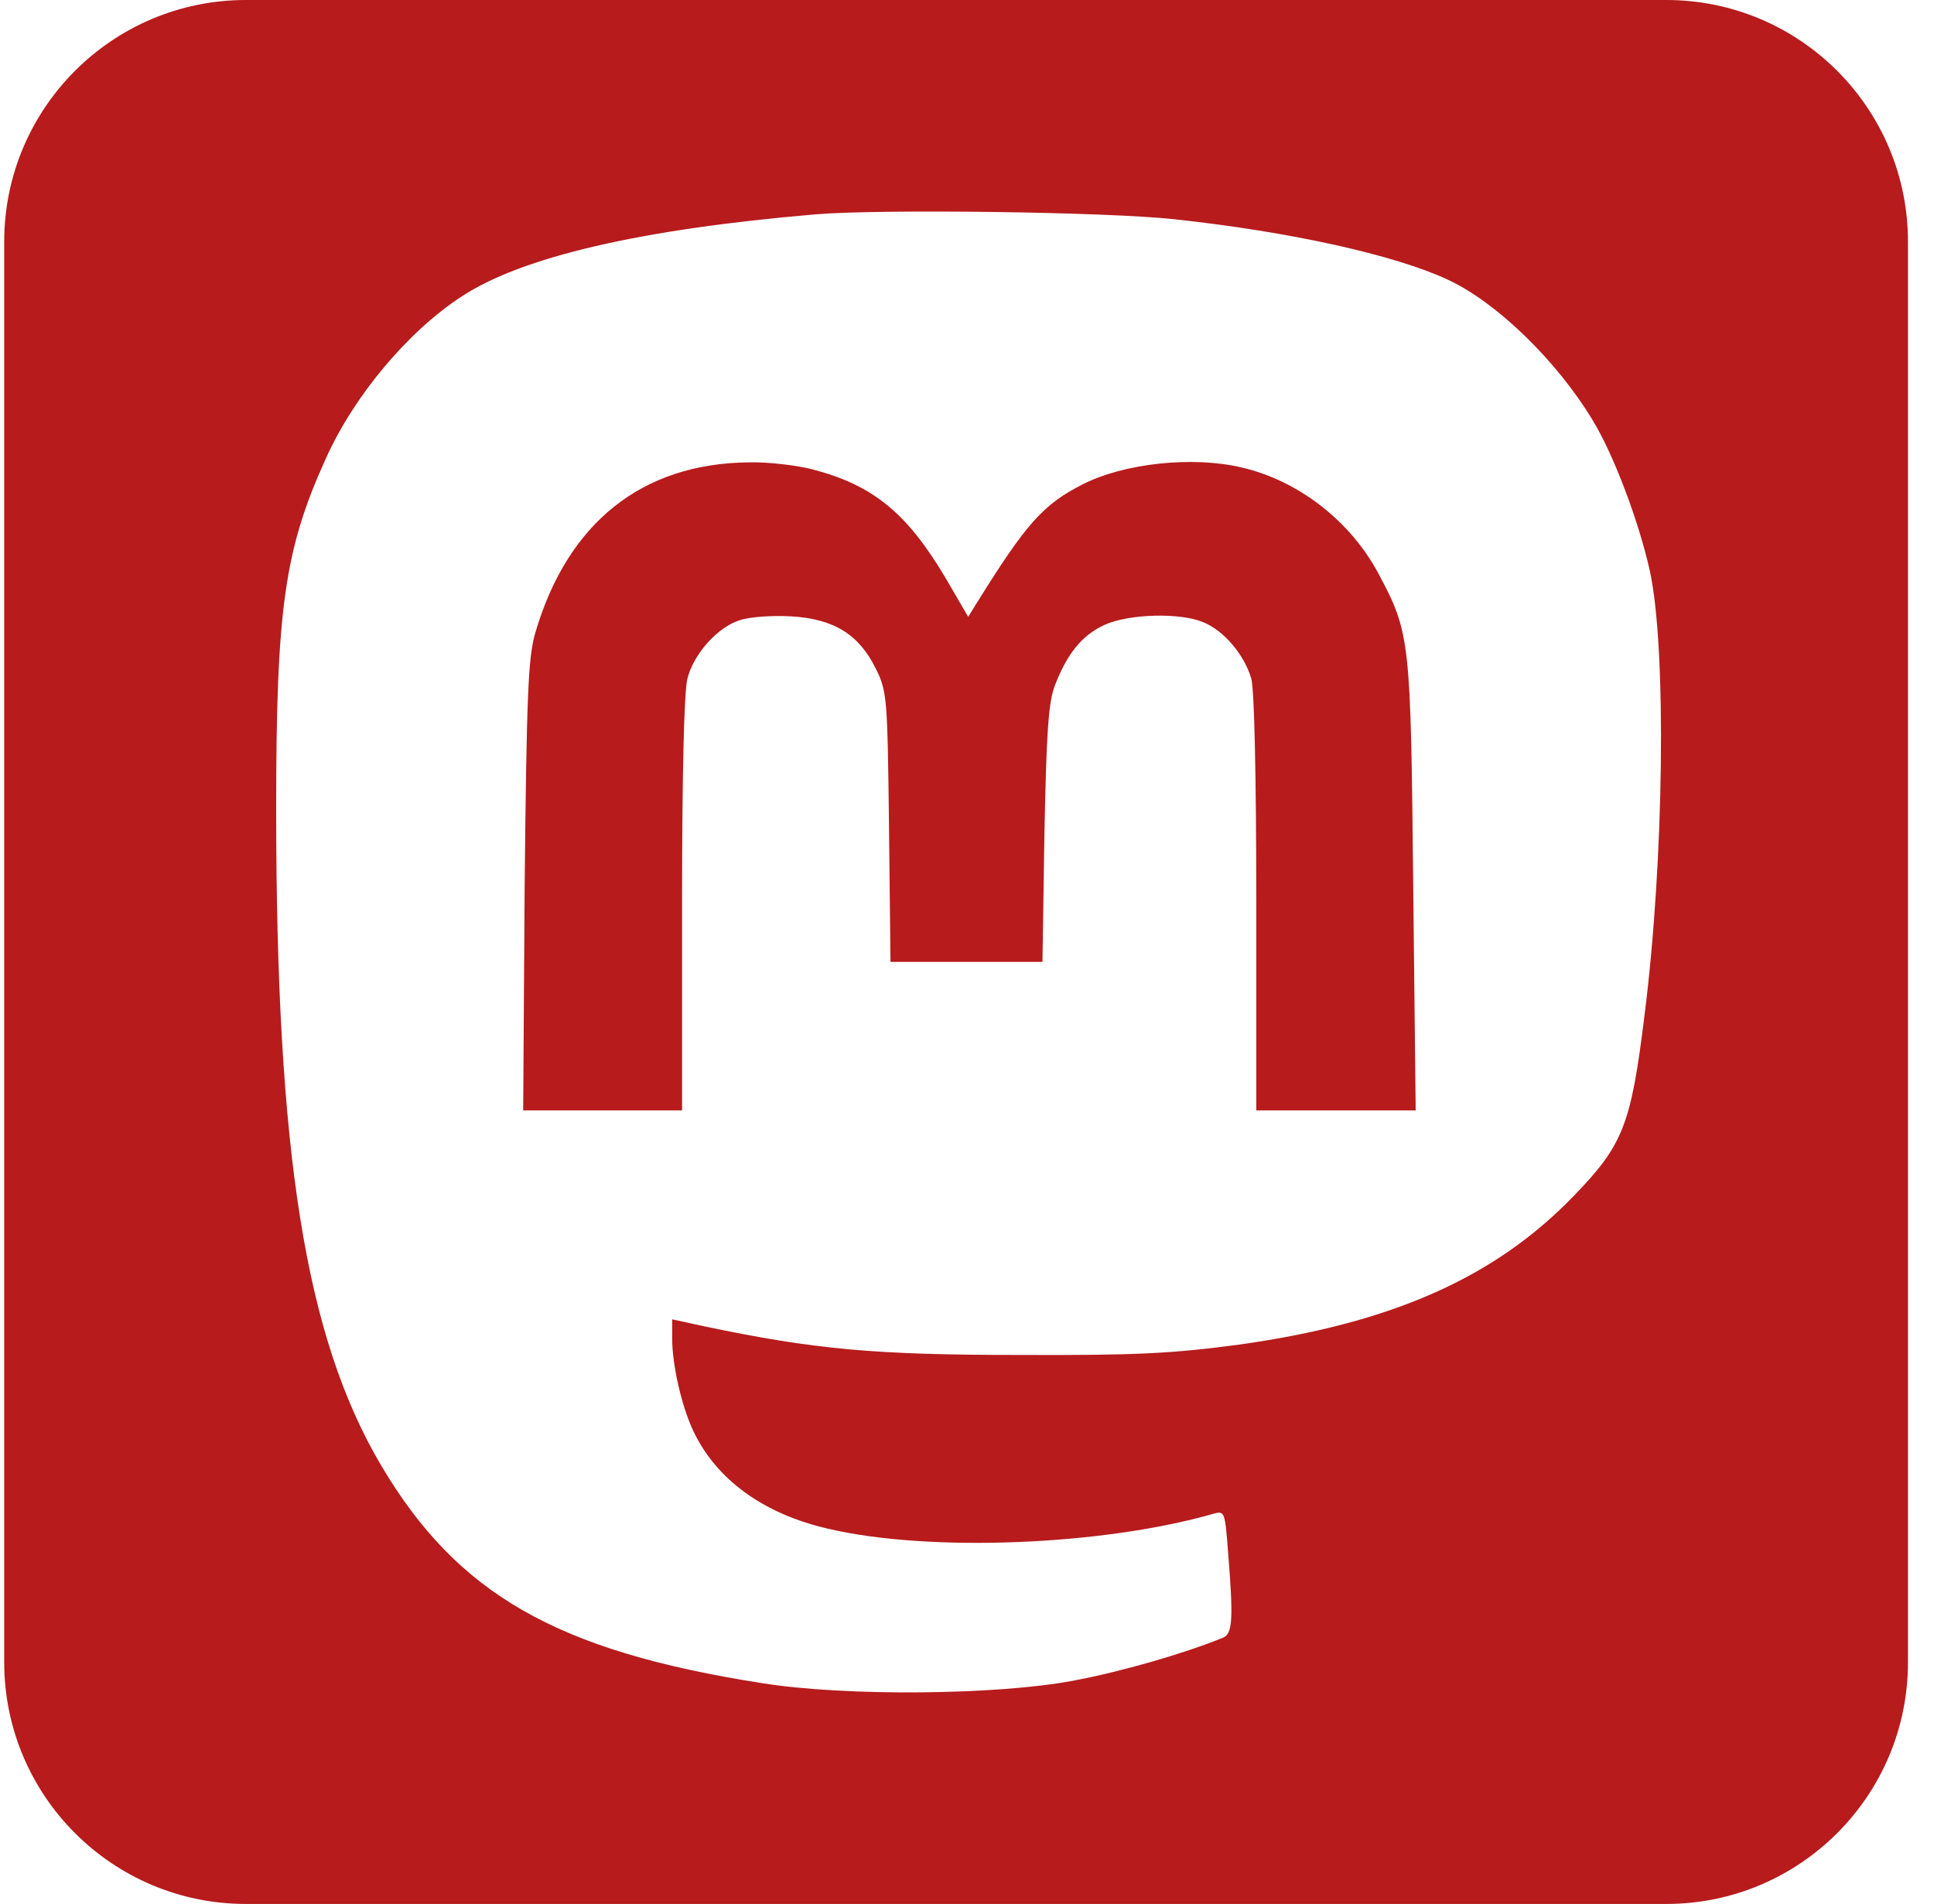 <svg width="64" height="63" viewBox="0 0 64 63" fill="none" xmlns="http://www.w3.org/2000/svg">
<g id="mastodon-icon-V2">
<path id="Subtract" fill-rule="evenodd" clip-rule="evenodd" d="M8.139 0C3.72 0 0.139 3.582 0.139 8V55C0.139 59.418 3.72 63 8.139 63H55.139C59.557 63 63.139 59.418 63.139 55V8C63.139 3.582 59.557 0 55.139 0H8.139ZM15.249 9.828C17.247 8.501 21.195 7.584 26.994 7.092C29.14 6.912 36.675 7.011 38.87 7.256C42.687 7.666 46.16 8.436 47.913 9.255C49.535 10.008 51.517 11.941 52.696 13.891C53.4 15.037 54.236 17.265 54.596 18.887C55.153 21.442 55.071 28.486 54.416 33.63C53.974 37.217 53.712 37.889 52.074 39.576C49.469 42.279 46.045 43.786 41.016 44.49C38.805 44.785 37.642 44.851 33.71 44.834C28.96 44.834 26.961 44.654 23.292 43.884L22.244 43.655V44.294C22.244 45.162 22.555 46.522 22.932 47.325C23.685 48.946 25.258 50.093 27.404 50.584C30.745 51.371 36.528 51.141 40.197 50.077C40.525 49.995 40.541 50.06 40.639 51.354C40.82 53.582 40.787 54.057 40.476 54.188C39.149 54.729 37.085 55.318 35.512 55.613C33.006 56.088 27.993 56.138 25.225 55.695C18.41 54.63 15.134 52.747 12.611 48.487C10.105 44.245 9.139 38.184 9.139 26.75C9.139 20.132 9.417 18.183 10.777 15.185C11.71 13.104 13.48 10.991 15.249 9.828ZM31.286 19.116C30.008 16.97 28.894 16.053 26.879 15.529C26.372 15.398 25.422 15.283 24.783 15.299C21.244 15.332 18.771 17.298 17.706 20.967C17.477 21.786 17.427 22.982 17.362 29.322L17.313 36.742H19.934H22.571V29.895C22.571 25.636 22.637 22.835 22.751 22.442C22.964 21.622 23.751 20.754 24.471 20.525C24.799 20.41 25.552 20.361 26.175 20.394C27.584 20.476 28.419 20.984 28.976 22.114C29.353 22.867 29.369 23.048 29.419 27.356L29.468 31.828H31.974H34.497L34.562 27.602C34.628 24.244 34.693 23.244 34.906 22.687C35.316 21.622 35.807 21.016 36.561 20.672C37.363 20.312 39.051 20.263 39.821 20.59C40.508 20.869 41.18 21.672 41.409 22.458C41.508 22.835 41.573 25.701 41.573 29.895V36.742H44.211H46.848L46.766 29.322C46.684 21.164 46.668 20.951 45.619 18.985C44.686 17.232 42.949 15.889 41.065 15.463C39.444 15.086 37.2 15.332 35.84 16.02C34.513 16.692 33.956 17.331 32.334 19.935L32.039 20.41L31.286 19.116Z" fill="#B71B1C"/>
</g>
</svg>
